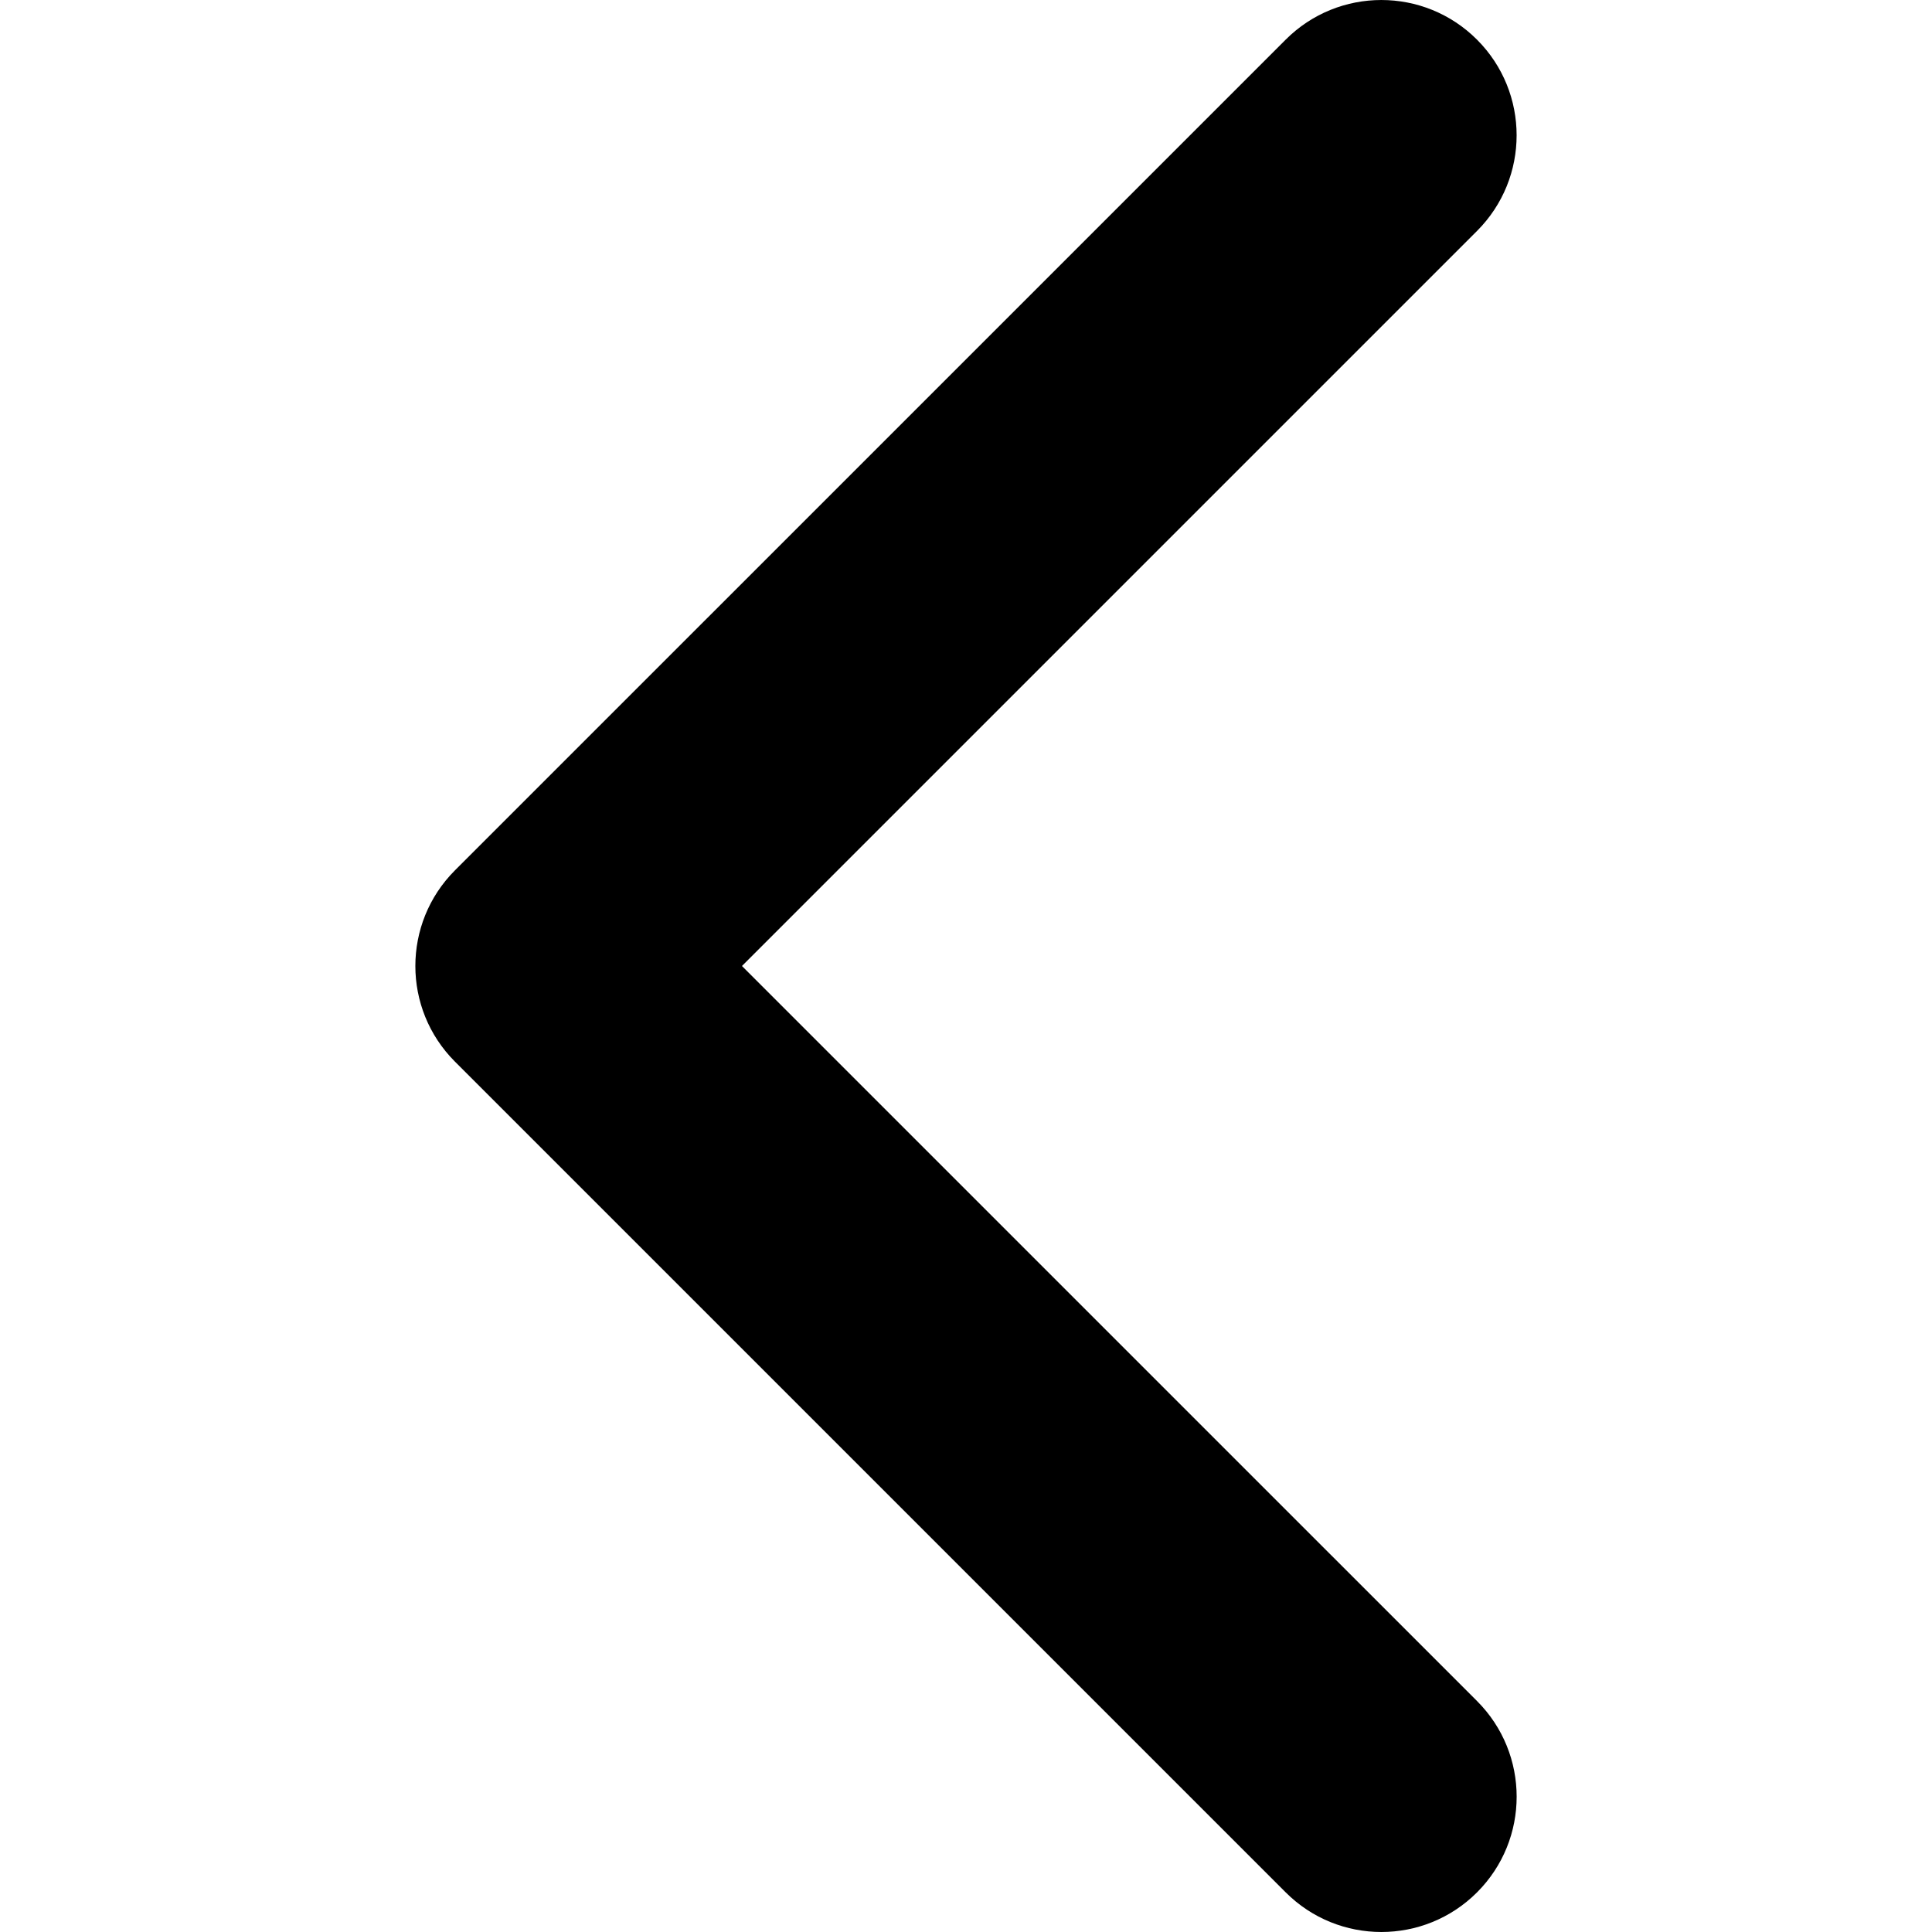 <?xml version="1.0" encoding="utf-8"?>
<!-- Generator: Adobe Illustrator 14.0.0, SVG Export Plug-In . SVG Version: 6.00 Build 43363)  -->
<!DOCTYPE svg PUBLIC "-//W3C//DTD SVG 1.1//EN" "http://www.w3.org/Graphics/SVG/1.1/DTD/svg11.dtd">
<svg version="1.1" id="Capa_1" xmlns="http://www.w3.org/2000/svg" xmlns:xlink="http://www.w3.org/1999/xlink" x="0px" y="0px"
	 width="451.847px" height="451.847px" viewBox="0 0 451.847 451.847" enable-background="new 0 0 451.847 451.847"
	 xml:space="preserve">
<g>
	<path d="M106.399,203.555L300.685,9.274c12.358-12.364,32.396-12.364,44.75,0c12.354,12.354,12.354,32.385,0,44.744
		L173.527,225.924L345.441,397.83c12.355,12.359,12.355,32.394,0,44.748c-12.354,12.358-32.391,12.358-44.75,0L106.405,248.293
		c-6.172-6.174-9.264-14.271-9.264-22.369C97.141,217.83,100.227,209.732,106.399,203.555z"/>
</g>
</svg>
